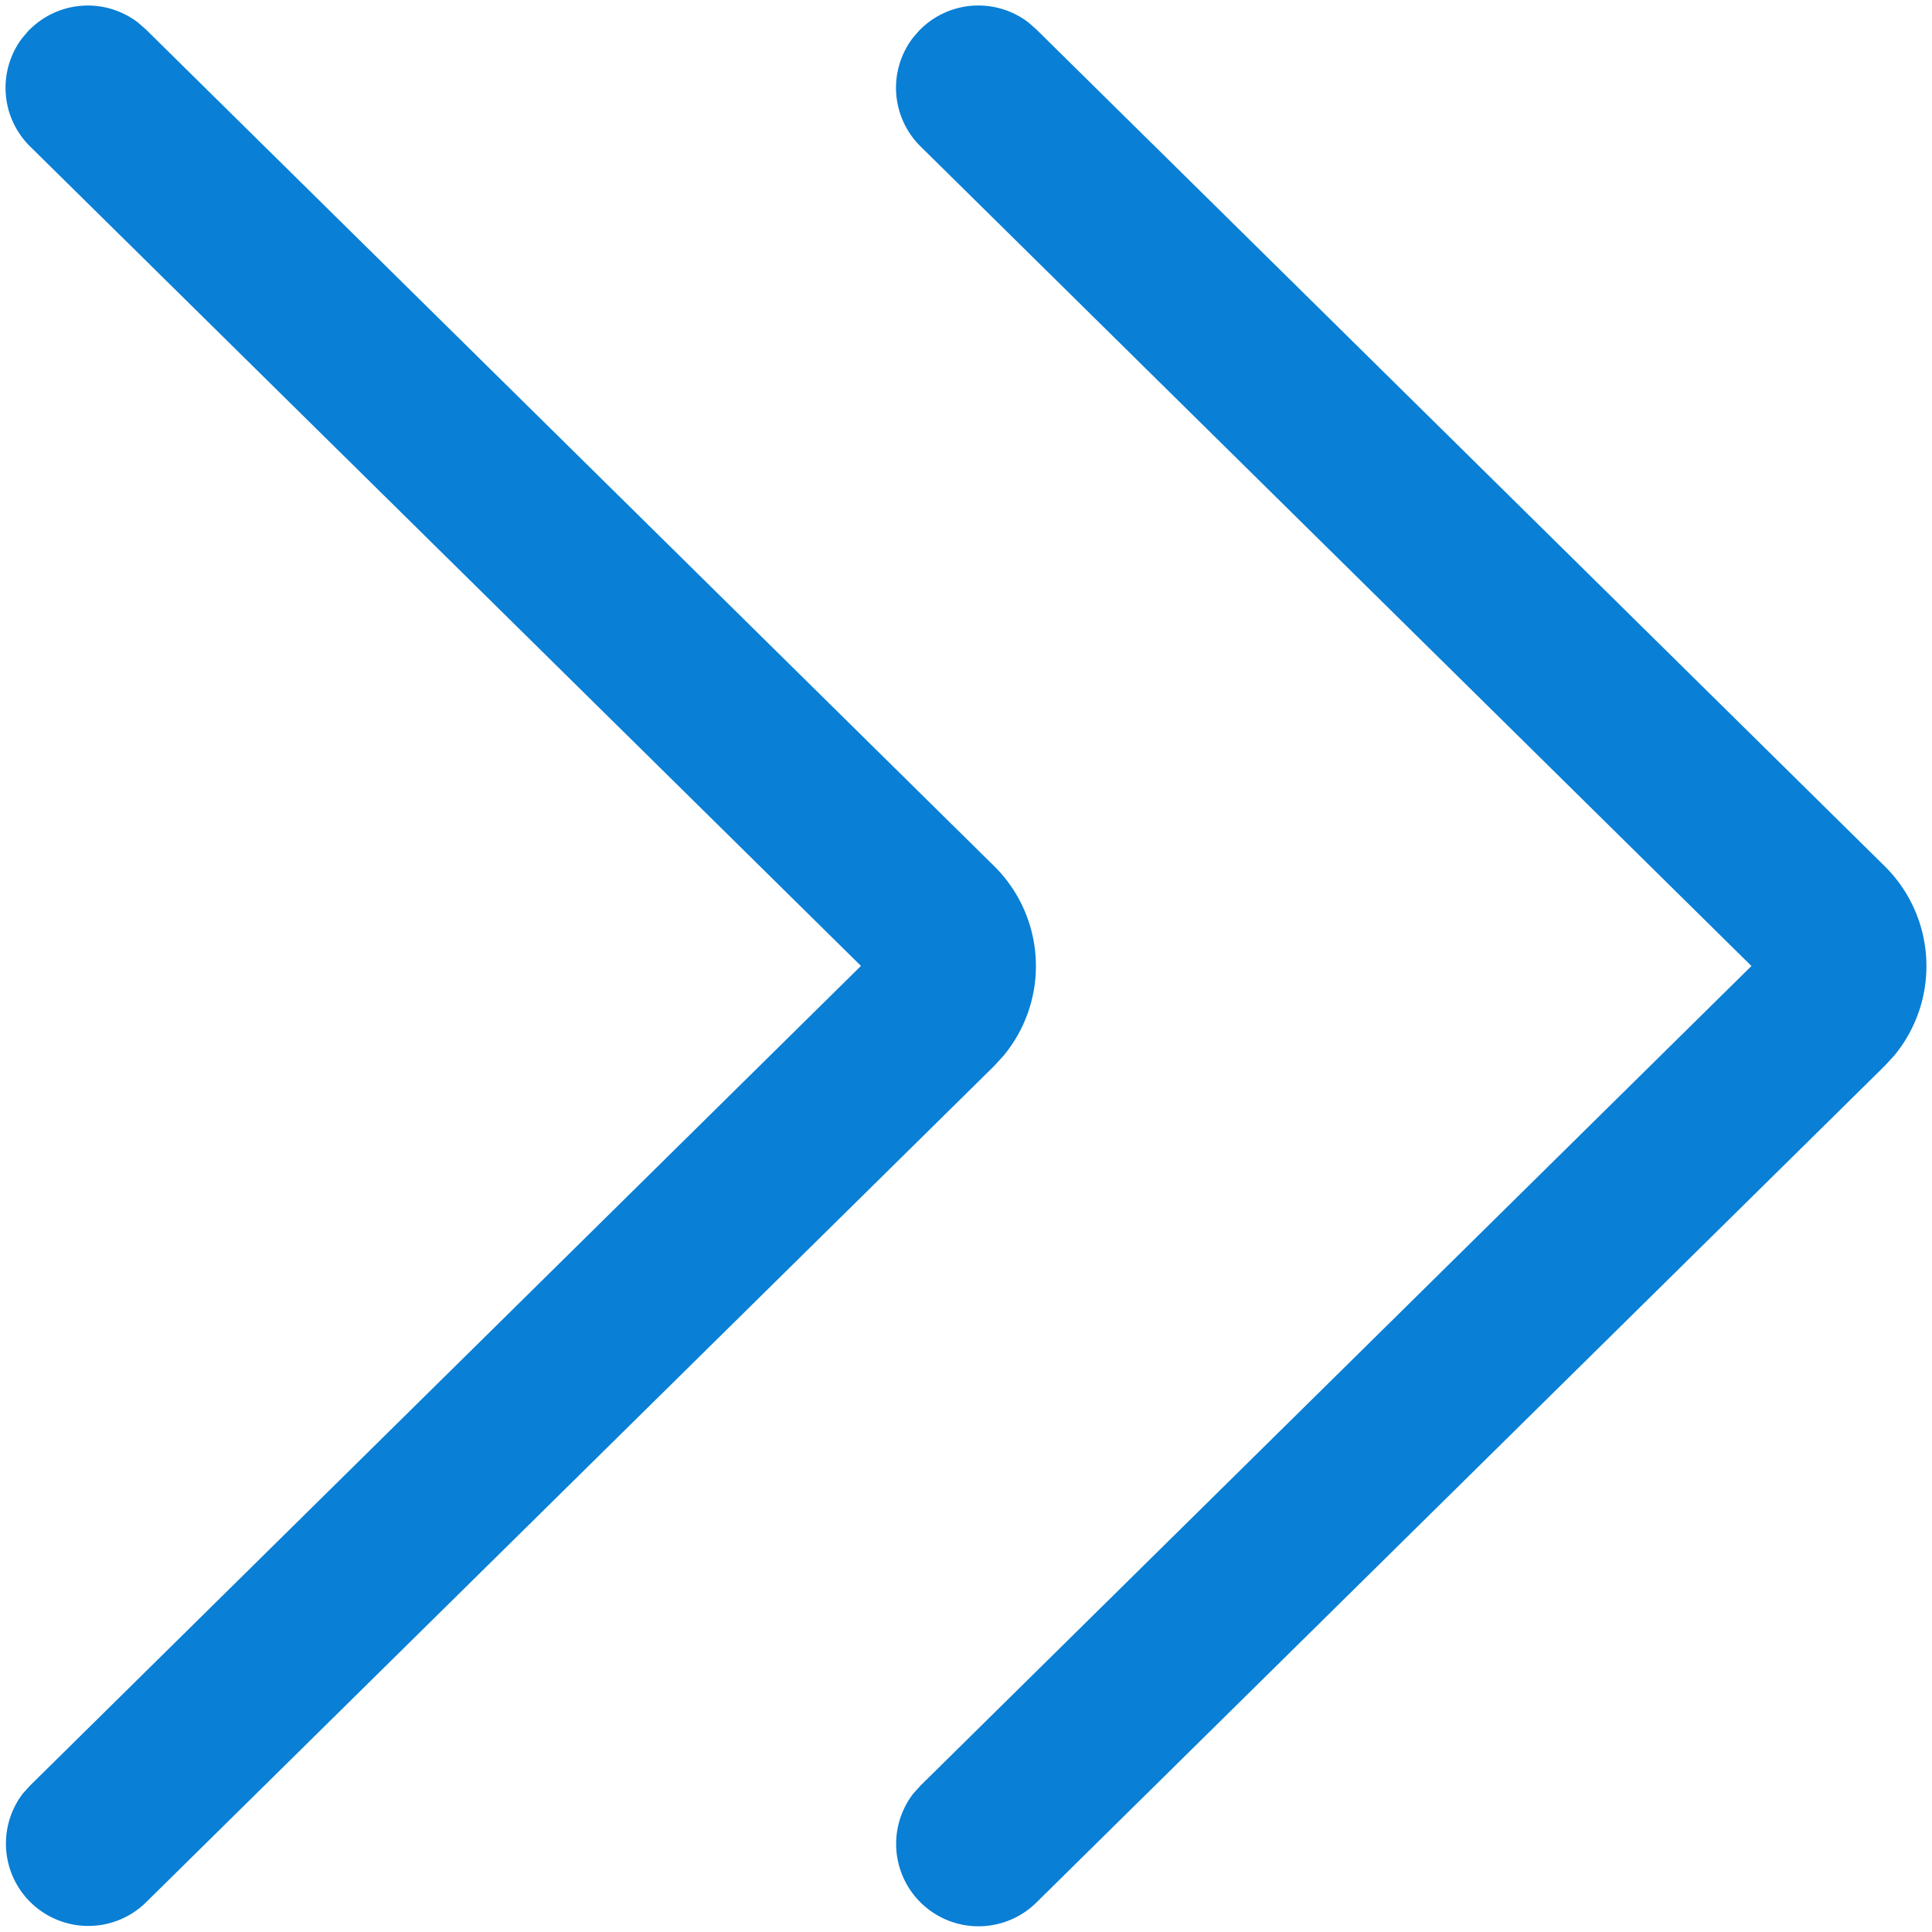 <svg width="22" height="22" viewBox="0 0 22 22" xmlns="http://www.w3.org/2000/svg">
    <g fill="#097FD5" fill-rule="nonzero">
        <path d="M10.473.342A.938.938 0 0 1 11.71.255l.089.078 9.66 9.528a1.599 1.599 0 0 1 .11 2.16l-.109.118-9.661 9.528a.938.938 0 0 1-1.396-1.247l.079-.087L19.944 11l-9.462-9.333a.938.938 0 0 1-.087-1.236l.078-.09z"/>
        <path d="M.333.342A.938.938 0 0 1 1.569.255l.09.078 9.66 9.528a1.599 1.599 0 0 1 .109 2.16l-.108.118-9.662 9.528A.938.938 0 0 1 .263 20.42l.079-.087 9.462-9.334L.342 1.667A.938.938 0 0 1 .255.431L.333.34z"/>
    </g>
</svg>
